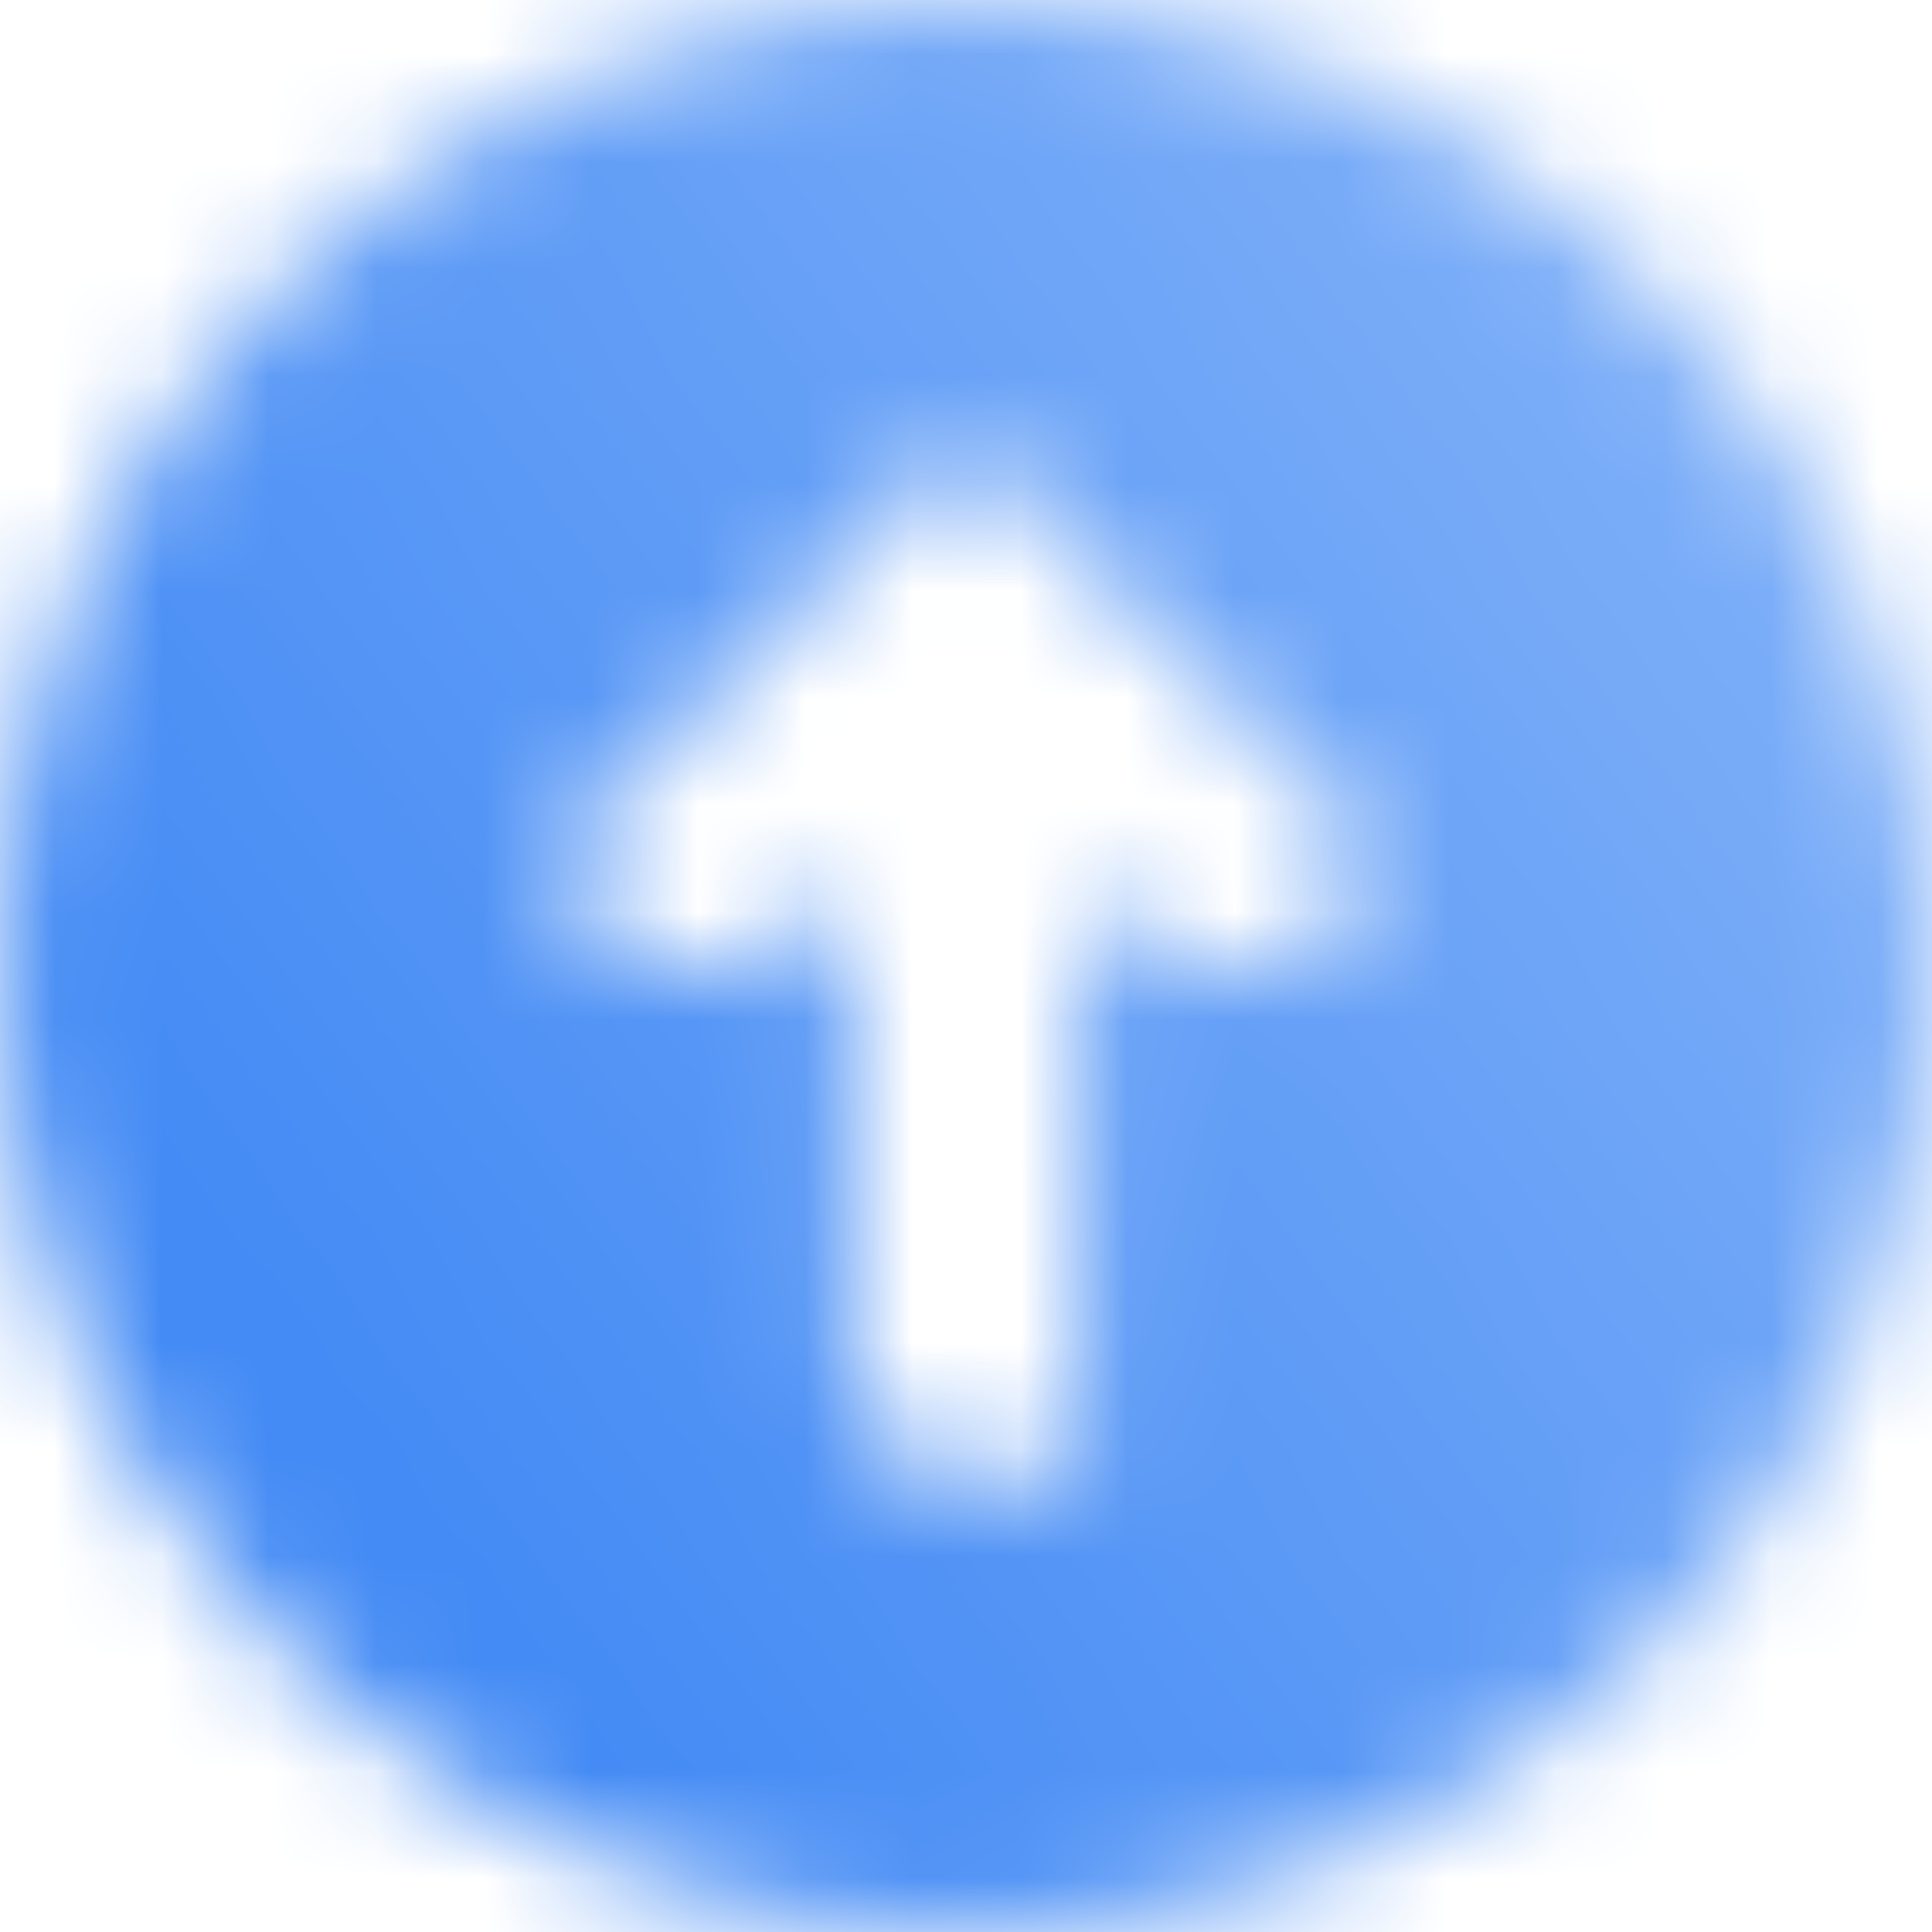 <svg width="18" height="18" viewBox="0 0 18 18" fill="none" xmlns="http://www.w3.org/2000/svg">
<g id="Mask group">
<mask id="mask0_134_2483" style="mask-type:alpha" maskUnits="userSpaceOnUse" x="0" y="0" width="18" height="18">
<g id="Group">
<path id="Vector" fill-rule="evenodd" clip-rule="evenodd" d="M18 9C18 13.97 13.97 18 9 18C4.03 18 0 13.97 0 9C0 4.03 4.03 0 9 0C13.97 0 18 4.03 18 9ZM12.94 8.059L12.334 8.665C12.215 8.785 12.073 8.88 11.917 8.944C11.761 9.009 11.594 9.042 11.425 9.042C11.256 9.042 11.088 9.009 10.932 8.944C10.776 8.88 10.635 8.785 10.515 8.665L10.071 8.221V13.714H8.786C8.312 13.714 7.928 13.331 7.928 12.858V8.223L7.485 8.666C7.365 8.786 7.224 8.88 7.068 8.945C6.912 9.01 6.745 9.043 6.576 9.043C6.407 9.043 6.24 9.01 6.084 8.945C5.928 8.88 5.786 8.786 5.667 8.666L5.06 8.061L9.002 4.119L12.94 8.059Z" fill="url(#paint0_linear_134_2483)"/>
</g>
</mask>
<g mask="url(#mask0_134_2483)">
<g id="Group_2">
<path id="Vector_2" d="M27 -9H-9V27H27V-9Z" fill="#3984F4"/>
</g>
</g>
</g>
<defs>
<linearGradient id="paint0_linear_134_2483" x1="15.99" y1="4.217" x2="3.094" y2="13.414" gradientUnits="userSpaceOnUse">
<stop stop-opacity="0.66"/>
<stop offset="1" stop-opacity="0.95"/>
</linearGradient>
</defs>
</svg>
